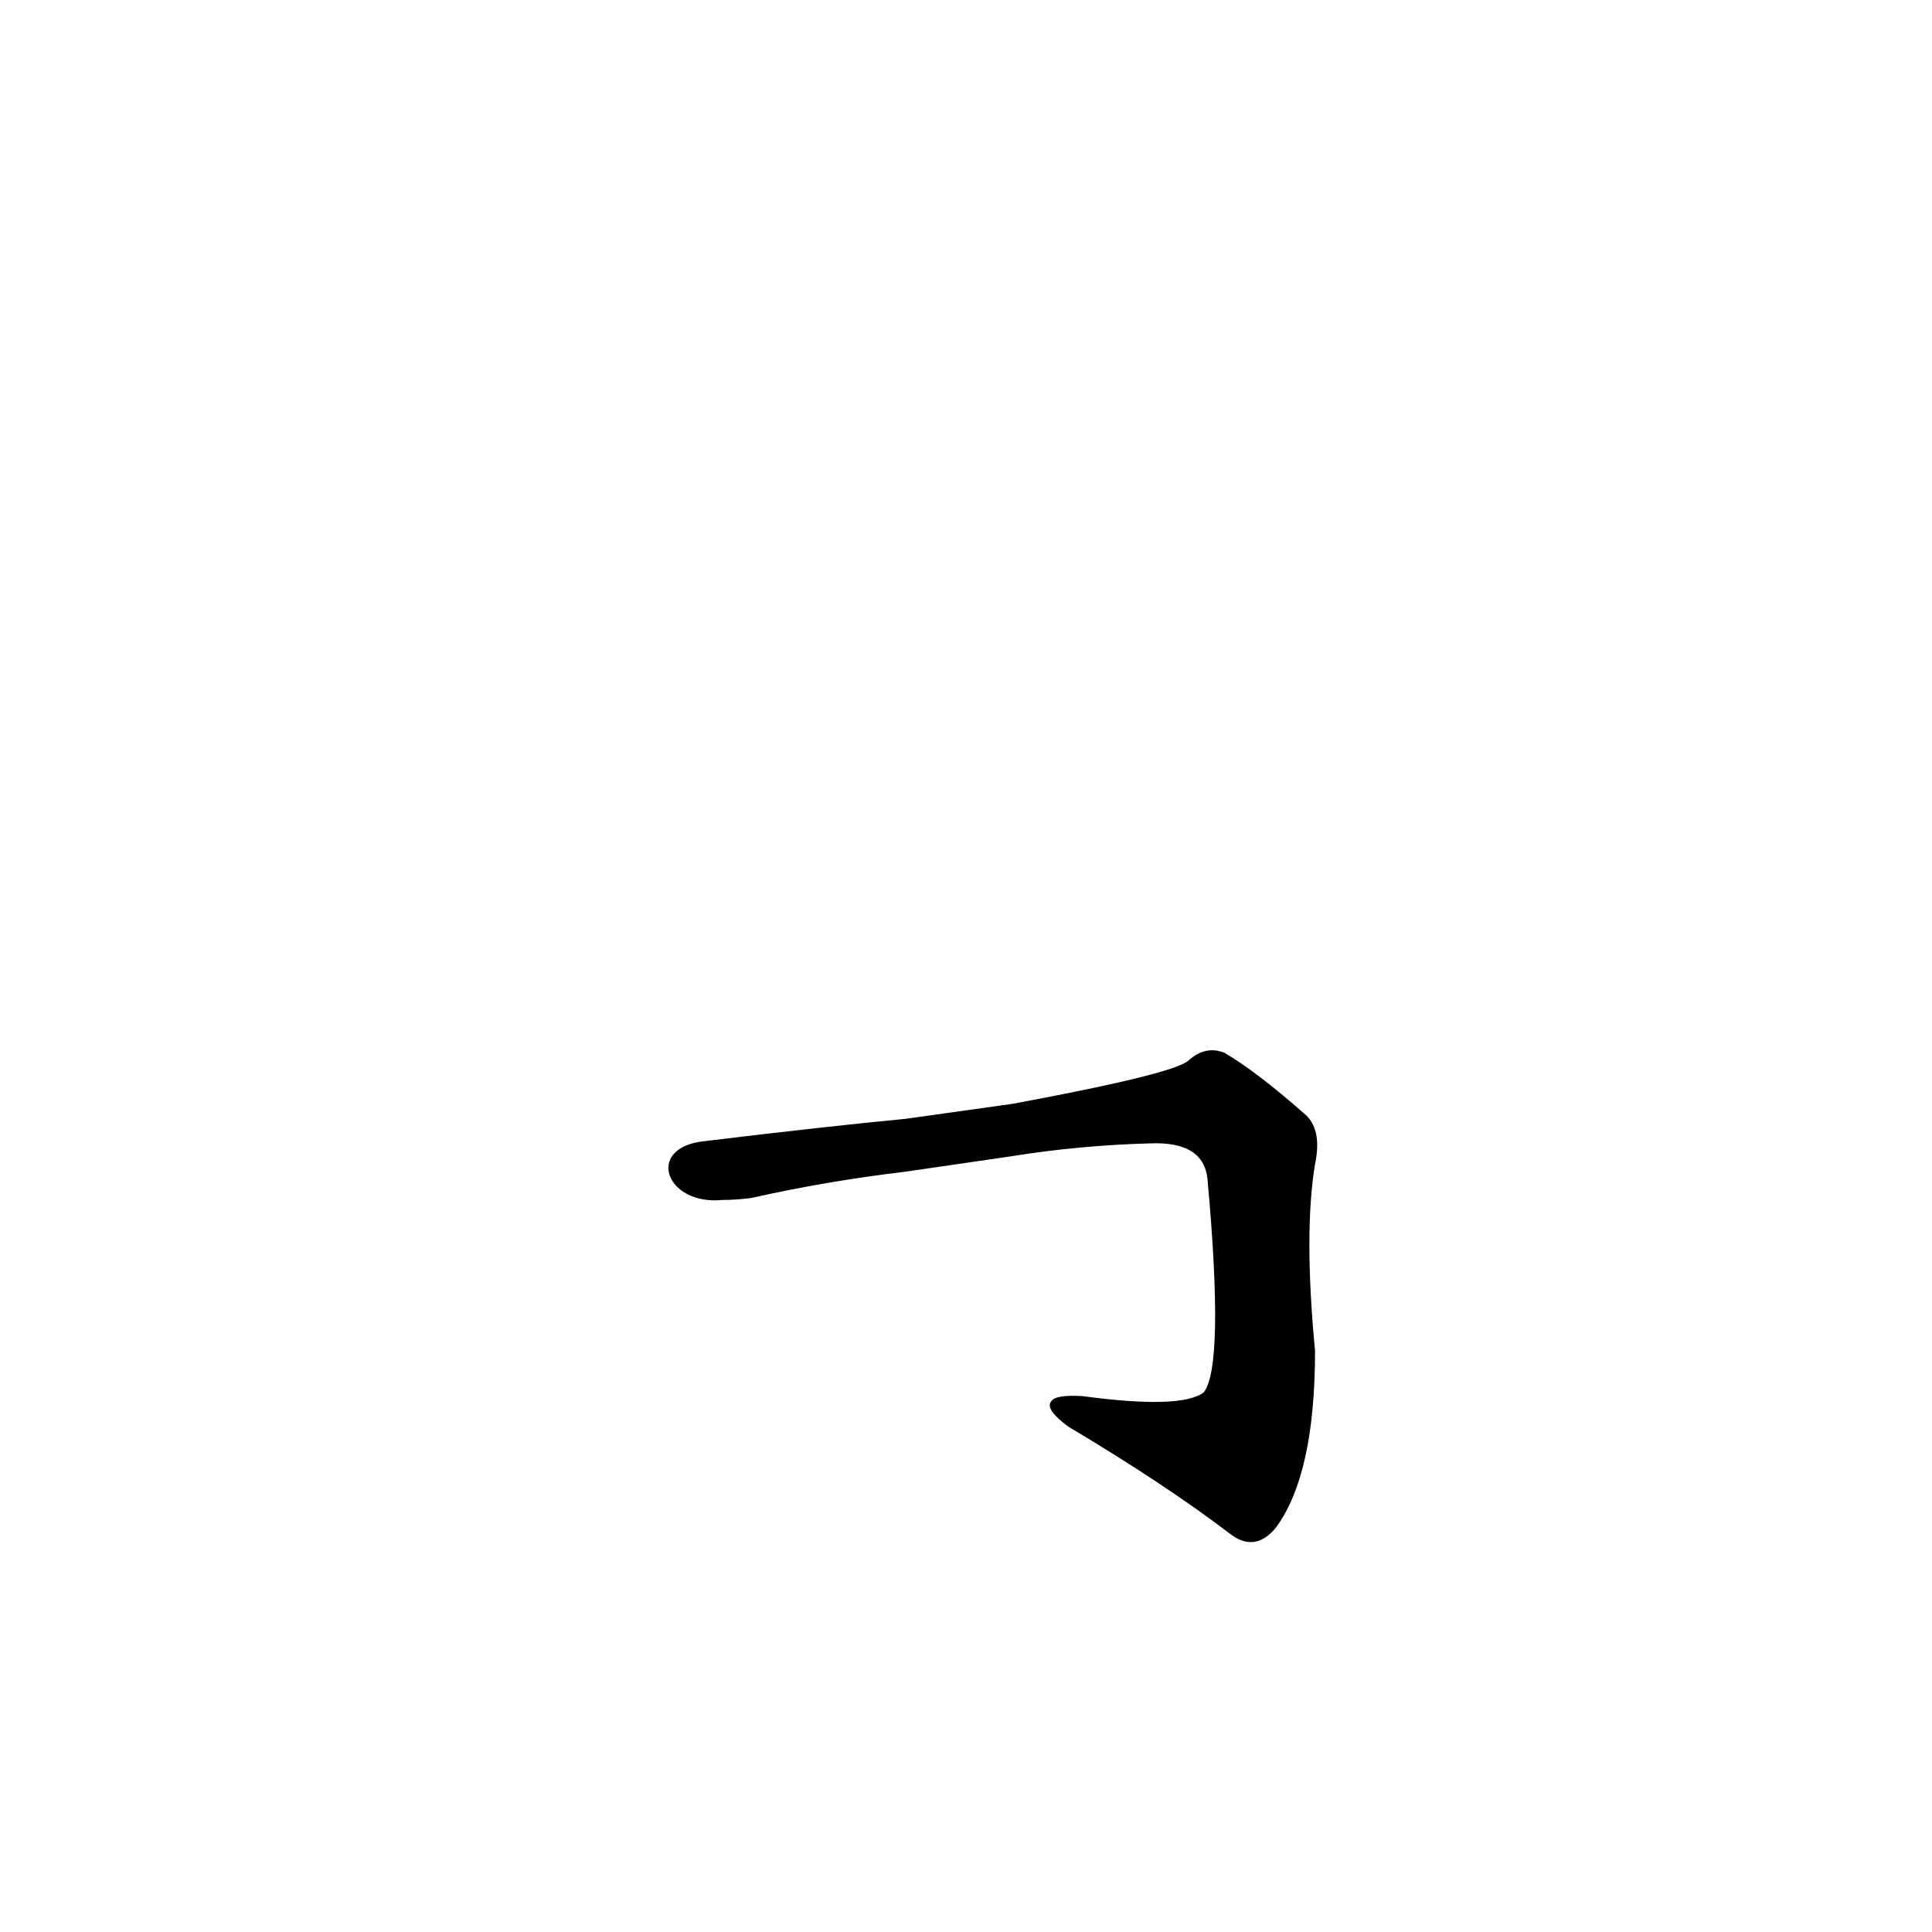 <?xml version='1.0' encoding='utf-8'?>
<svg xmlns="http://www.w3.org/2000/svg" version="1.1" viewBox="0 0 1024 1024"><g transform="scale(1, -1) translate(0, -900)"><path d="M 535 287 Q 572 293 610 294 Q 638 295 640 275 Q 649 176 638 162 Q 626 153 574 160 Q 559 161 557 157 Q 554 153 566 144 Q 618 113 652 87 Q 665 77 676 90 Q 697 118 697 184 Q 691 247 697 283 Q 701 302 691 310 Q 666 332 649 342 Q 639 346 630 338 Q 623 331 537 315 L 480 307 Q 438 303 372 295 C 342 291 353 261 383 264 Q 390 264 398 265 Q 438 274 480 279 L 535 287 Z" fill="black" /></g></svg>